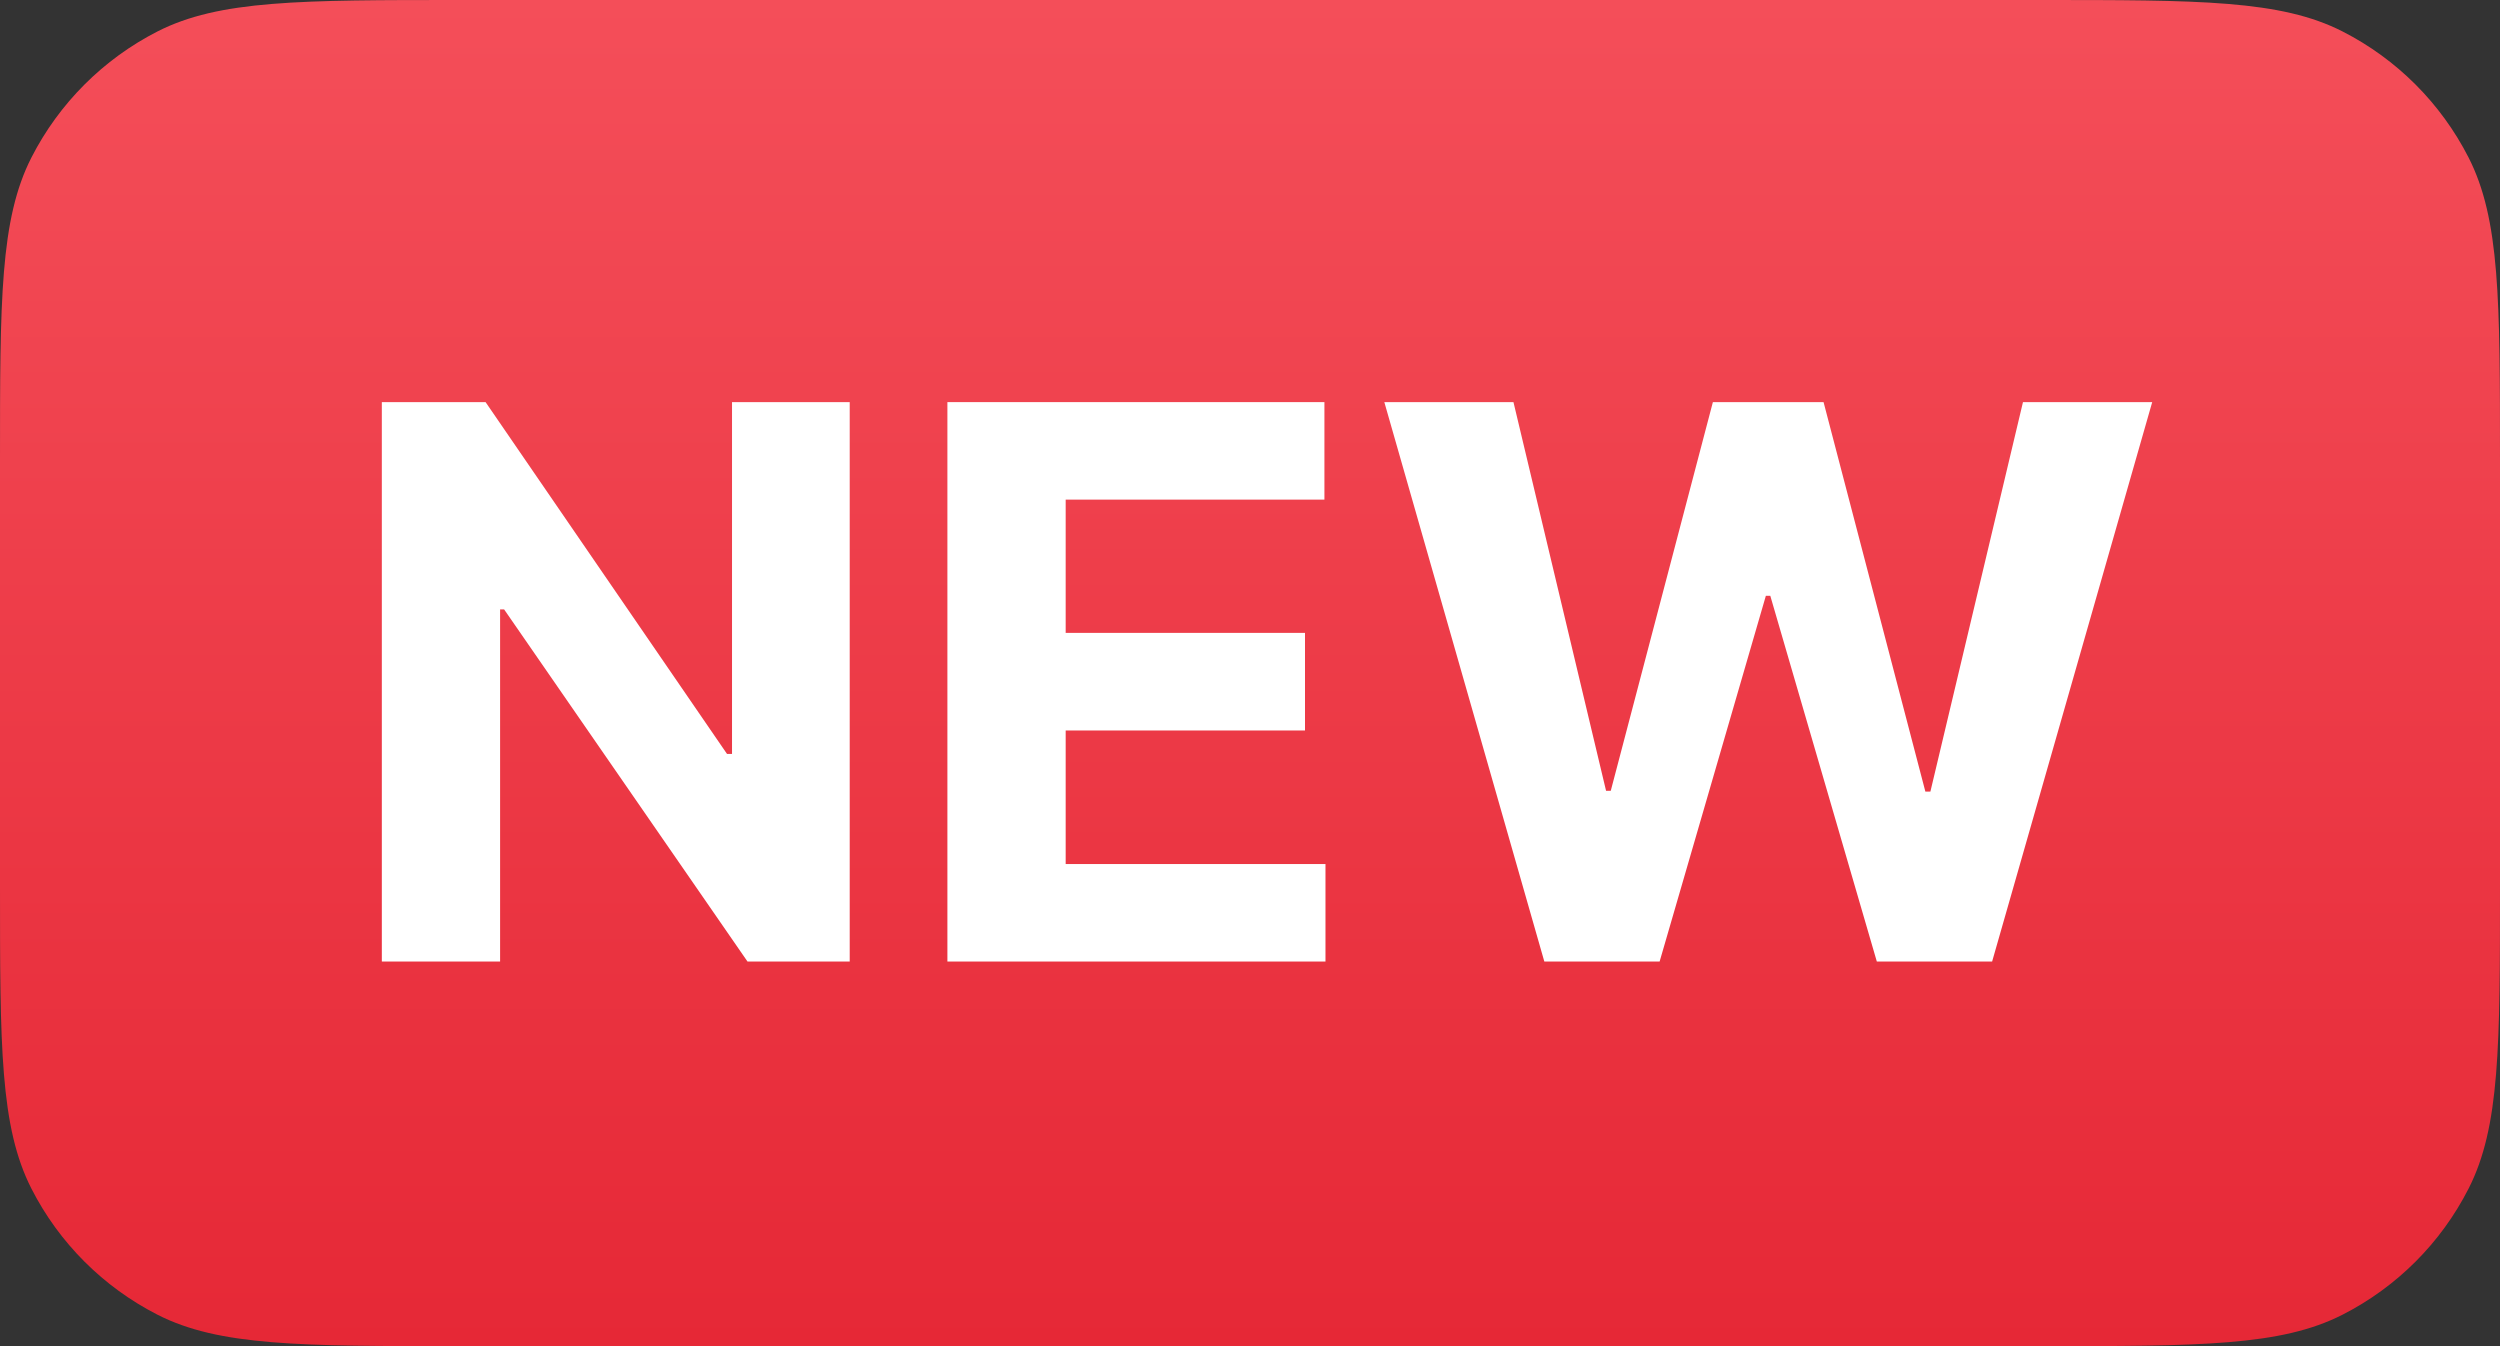 <svg width="26" height="14" viewBox="0 0 26 14" fill="none" xmlns="http://www.w3.org/2000/svg">
<rect x="0" y="0" width="26" height="14" fill="#333333" stroke="none"/>
<g clip-path="url(#clip0_137_5796)">
<path d="M0 4.8C0 3.12 0 2.28 0.327 1.638C0.615 1.074 1.074 0.615 1.638 0.327C2.28 0 3.12 0 4.8 0H21.2C22.88 0 23.72 0 24.362 0.327C24.927 0.615 25.385 1.074 25.673 1.638C26 2.28 26 3.12 26 4.8V9.2C26 10.88 26 11.72 25.673 12.362C25.385 12.927 24.927 13.385 24.362 13.673C23.72 14 22.88 14 21.2 14H4.8C3.12 14 2.28 14 1.638 13.673C1.074 13.385 0.615 12.927 0.327 12.362C0 11.72 0 10.88 0 9.2V4.8Z" fill="url(#paint0_linear_137_5796)"/>
<path d="M8.837 4.182V10H7.774L5.243 6.338H5.201V10H3.971V4.182H5.05L7.561 7.841H7.613V4.182H8.837Z" fill="white"/>
<path d="M9.853 10V4.182H13.774V5.196H11.083V6.582H13.572V7.597H11.083V8.986H13.785V10H9.853Z" fill="white"/>
<path d="M16.061 10L14.397 4.182H15.74L16.703 8.224H16.752L17.814 4.182H18.965L20.024 8.233H20.076L21.039 4.182H22.383L20.718 10H19.519L18.411 6.196H18.365L17.26 10H16.061Z" fill="white"/>
</g>
<defs>
<linearGradient id="paint0_linear_137_5796" x1="13" y1="0" x2="13" y2="14" gradientUnits="userSpaceOnUse">
<stop stop-color="#F44E59"/>
<stop offset="1" stop-color="#E62836"/>
</linearGradient>
<clipPath id="clip0_137_5796">
<rect width="26" height="14" fill="white"/>
</clipPath>
</defs>
</svg>
